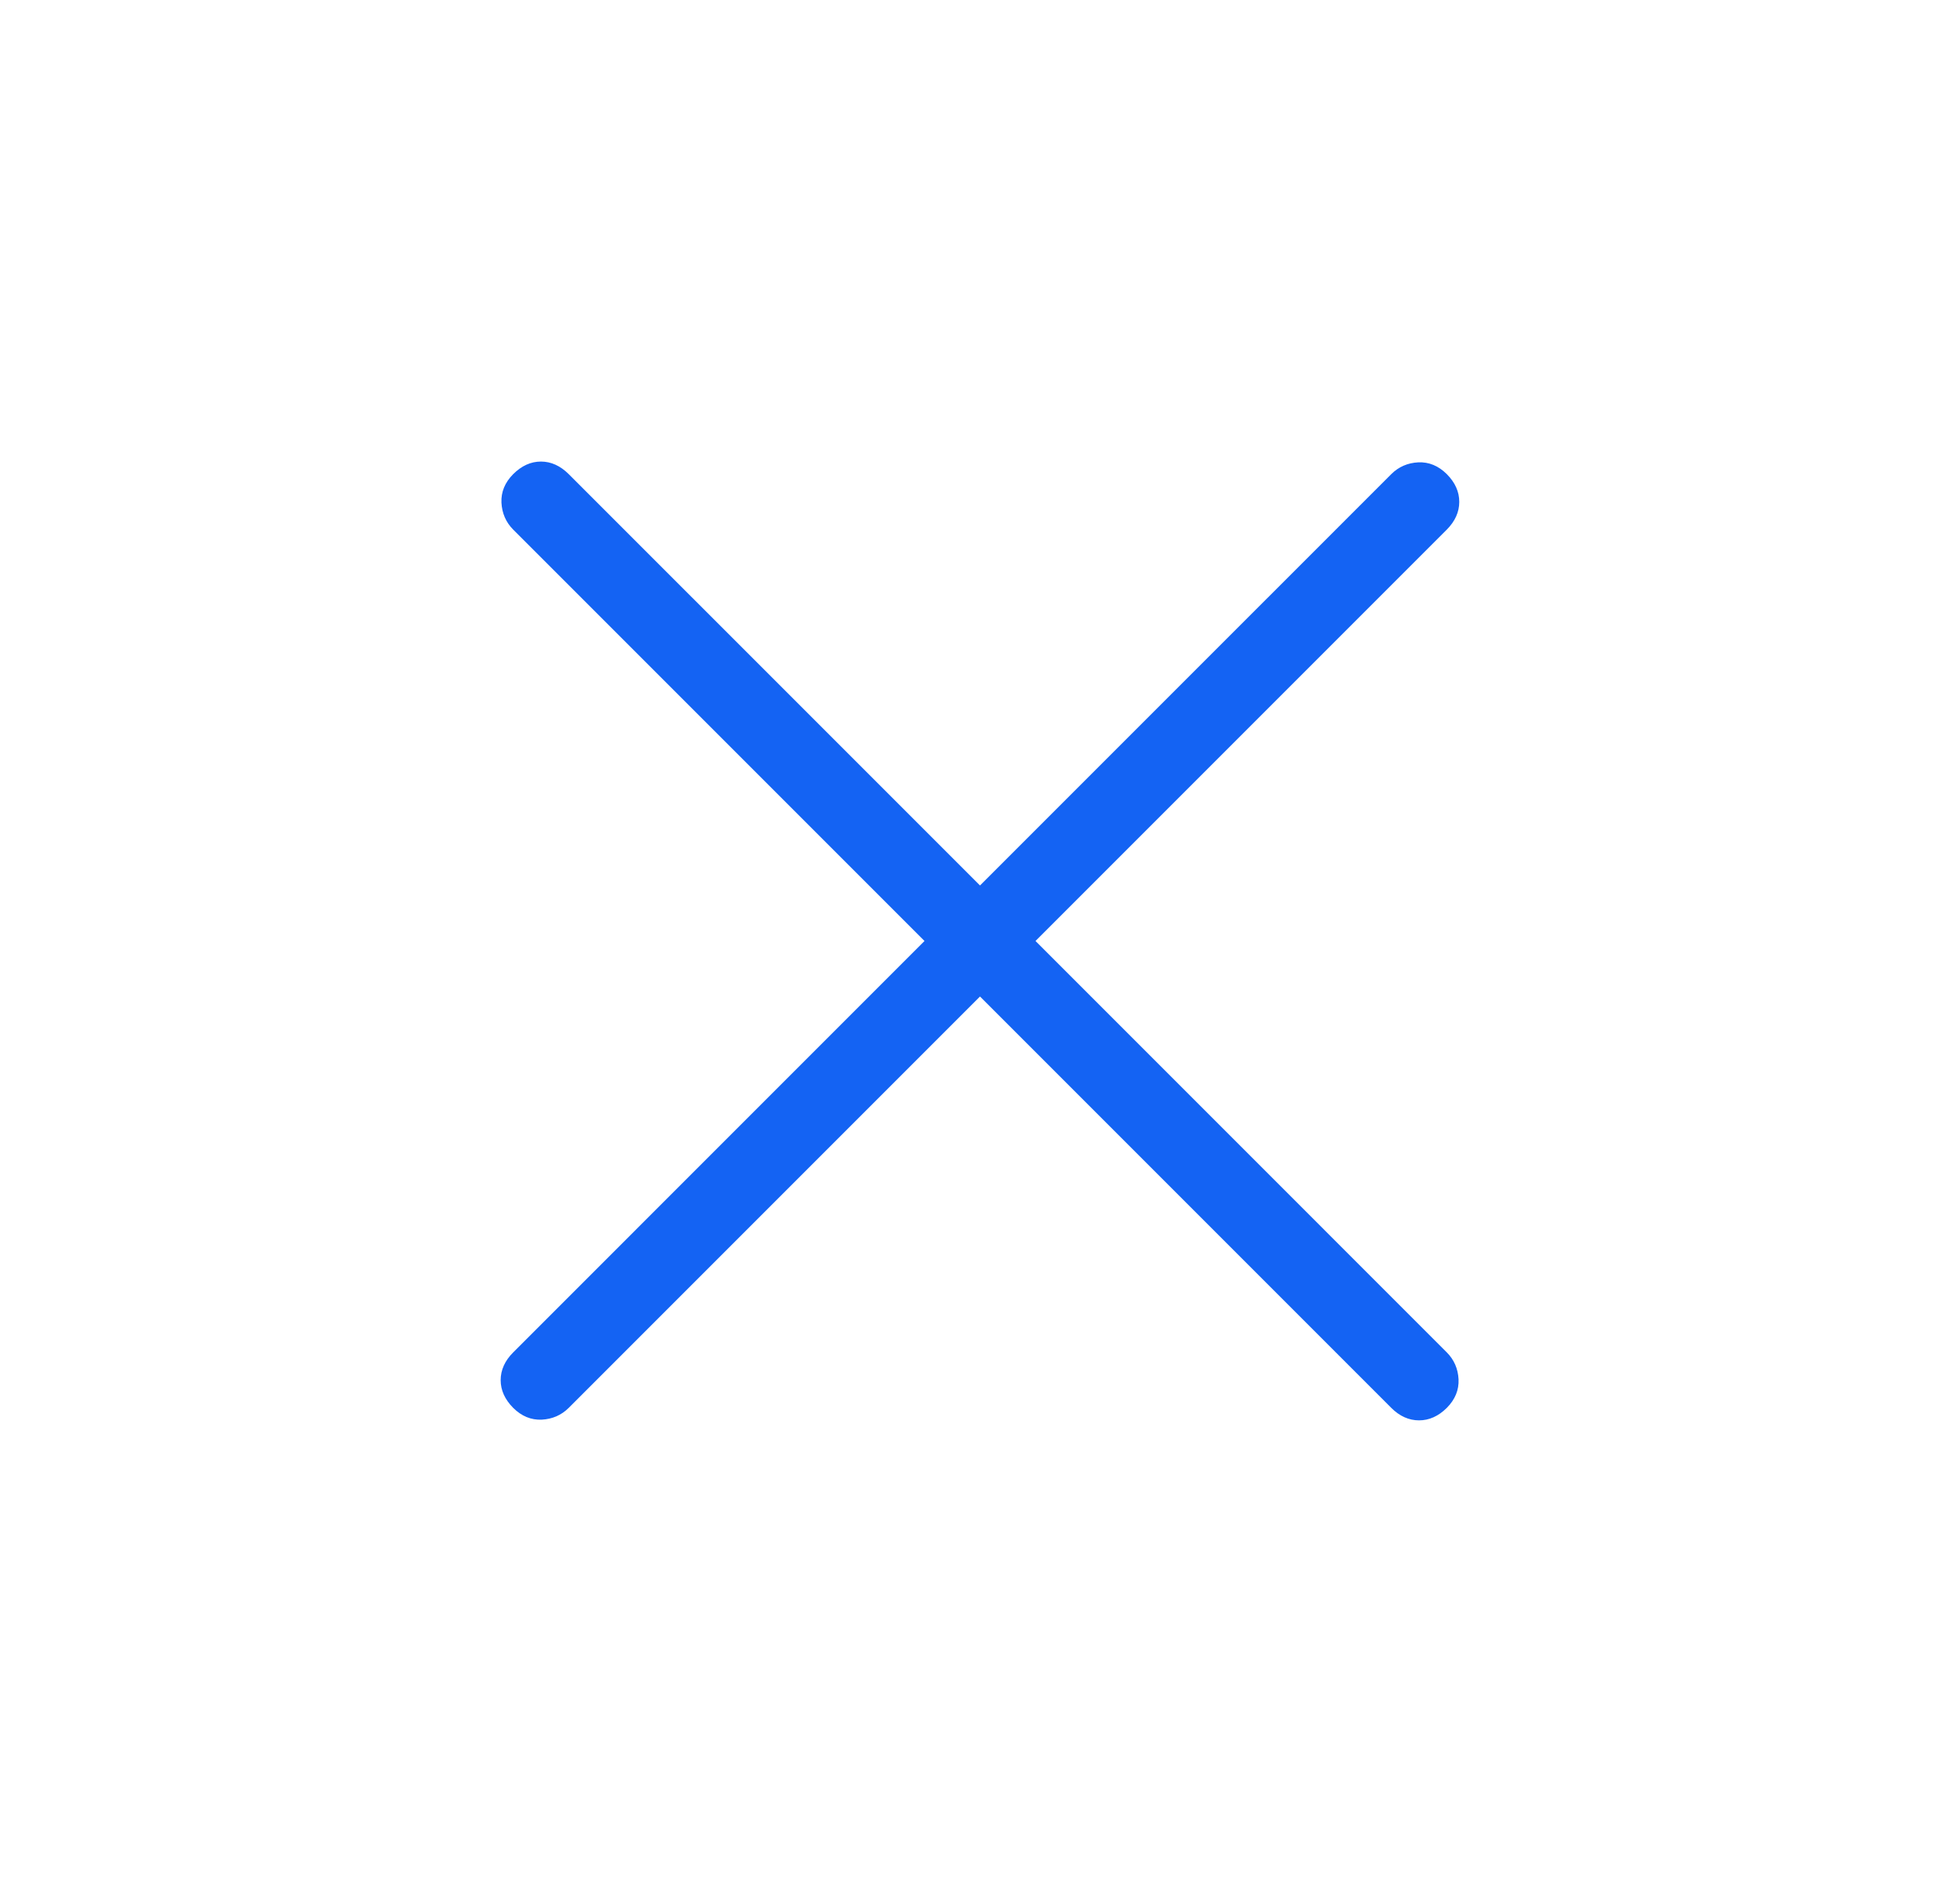 <svg width="25" height="24" viewBox="0 0 25 24" fill="none" xmlns="http://www.w3.org/2000/svg">
<g id="right icon">
<path id="Vector" d="M12.5 12.708L7.254 17.954C7.16 18.047 7.045 18.097 6.91 18.104C6.774 18.11 6.653 18.06 6.546 17.954C6.44 17.847 6.386 17.729 6.386 17.6C6.386 17.471 6.44 17.352 6.546 17.246L11.792 12L6.546 6.754C6.453 6.66 6.403 6.545 6.396 6.41C6.39 6.274 6.44 6.153 6.546 6.046C6.653 5.94 6.77 5.886 6.9 5.886C7.029 5.886 7.147 5.94 7.254 6.046L12.5 11.292L17.746 6.046C17.84 5.953 17.954 5.903 18.09 5.896C18.226 5.89 18.347 5.94 18.454 6.046C18.56 6.153 18.613 6.27 18.613 6.4C18.613 6.529 18.56 6.647 18.454 6.754L13.208 12L18.454 17.246C18.547 17.34 18.597 17.454 18.604 17.59C18.61 17.726 18.56 17.847 18.454 17.954C18.347 18.06 18.229 18.113 18.1 18.113C17.971 18.113 17.852 18.06 17.746 17.954L12.5 12.708Z" fill="#1463F3"/>
</g>
</svg>
